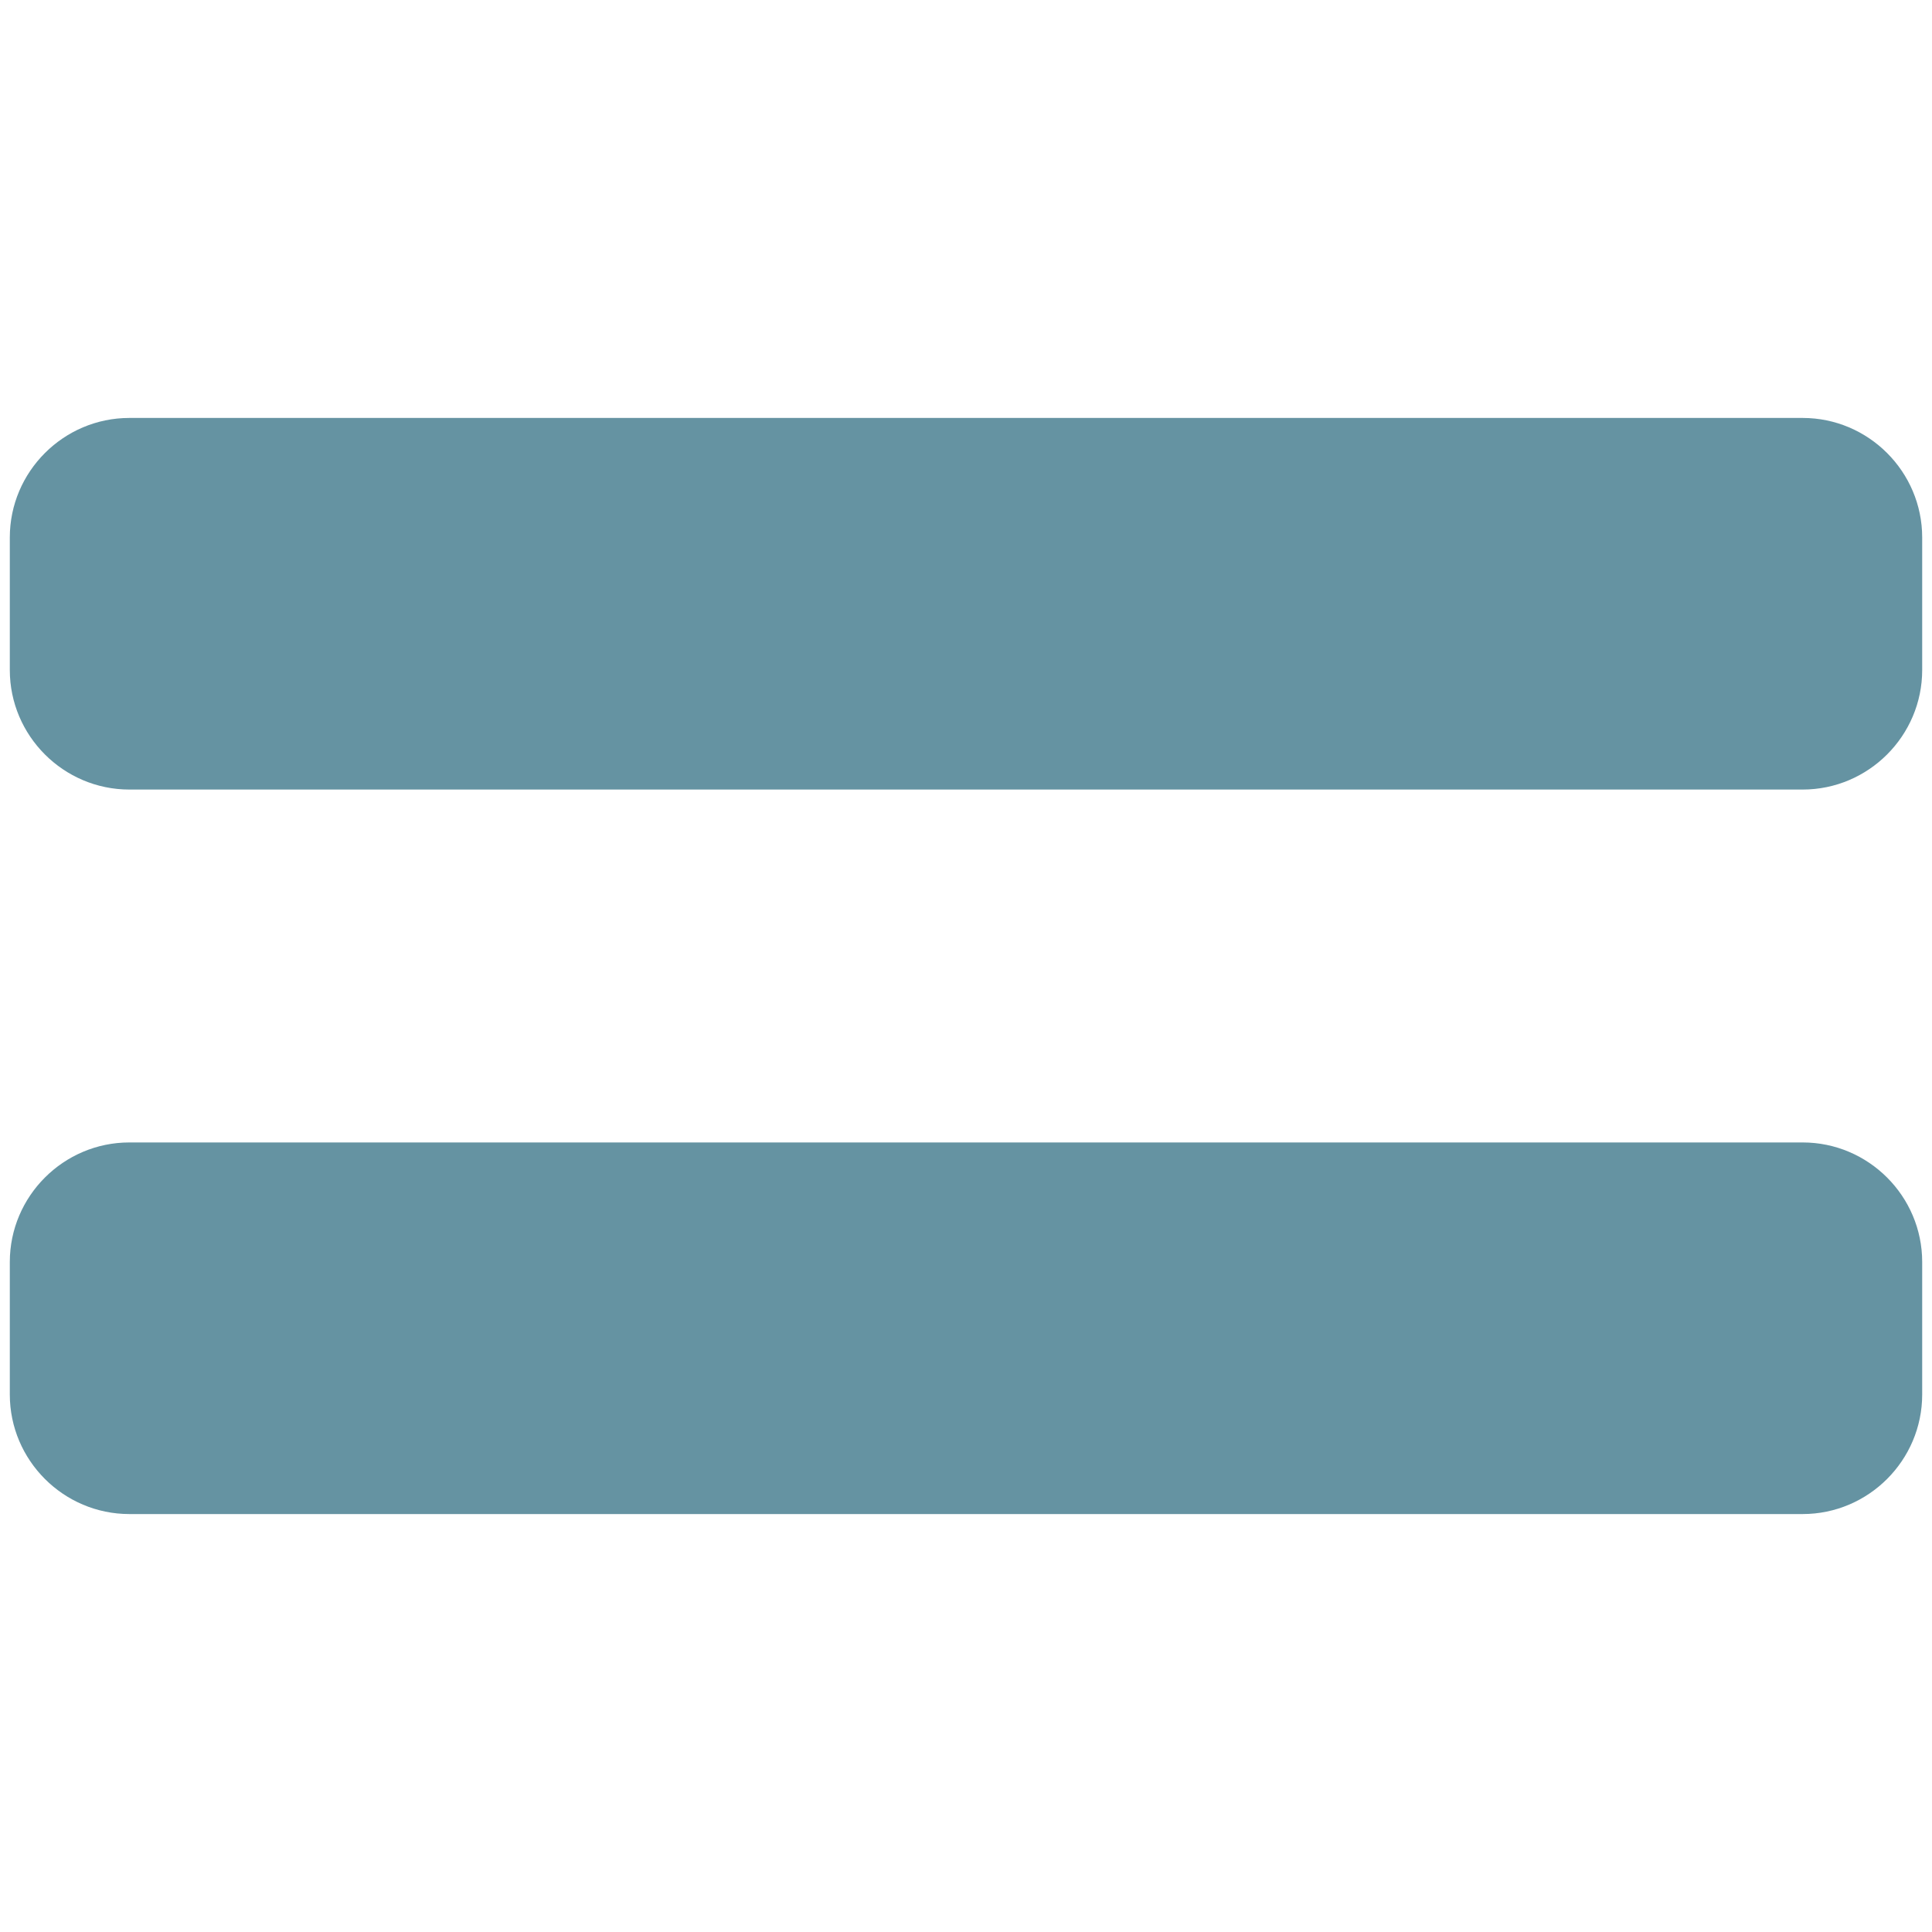 <?xml version="1.0" encoding="UTF-8" standalone="no"?>
<svg
   width="128"
   height="128"
   version="1.1"
   id="svg150337"
   sodipodi:docname="heavy equals sign.svg"
   inkscape:version="1.2.2 (732a01da63, 2022-12-09)"
   xmlns:inkscape="http://www.inkscape.org/namespaces/inkscape"
   xmlns:sodipodi="http://sodipodi.sourceforge.net/DTD/sodipodi-0.dtd"
   xmlns="http://www.w3.org/2000/svg"
   xmlns:svg="http://www.w3.org/2000/svg">
  <defs
     id="defs150341" />
  <sodipodi:namedview
     id="namedview150339"
     pagecolor="#ffffff"
     bordercolor="#000000"
     borderopacity="0.25"
     inkscape:showpageshadow="2"
     inkscape:pageopacity="0.0"
     inkscape:pagecheckerboard="0"
     inkscape:deskcolor="#d1d1d1"
     showgrid="false"
     inkscape:zoom="4.2421875"
     inkscape:cx="47.381215"
     inkscape:cy="63.882136"
     inkscape:window-width="1366"
     inkscape:window-height="697"
     inkscape:window-x="-8"
     inkscape:window-y="-8"
     inkscape:window-maximized="1"
     inkscape:current-layer="svg150337" />
  <g
     id="g1479">
    <path
       d="m 8.57,75.69 c -4.36,0 -7.92,3.56 -7.92,7.92 v 8.78 c 0,4.36 3.56,7.92 7.92,7.92 h 110.86 c 4.36,0 7.92,-3.56 7.92,-7.92 v -8.78 c 0,-4.36 -3.56,-7.92 -7.92,-7.92 z"
       id="path150333"
       style="fill:#6593a2;fill-opacity:1" />
    <path
       d="m 8.57,27.69 c -4.36,0 -7.92,3.56 -7.92,7.92 v 8.78 c 0,4.36 3.56,7.92 7.92,7.92 h 110.86 c 4.36,0 7.92,-3.56 7.92,-7.92 v -8.78 c 0,-4.36 -3.56,-7.92 -7.92,-7.92 z"
       id="path150463"
       style="fill:#6593a2;fill-opacity:1" />
  </g>
</svg>
